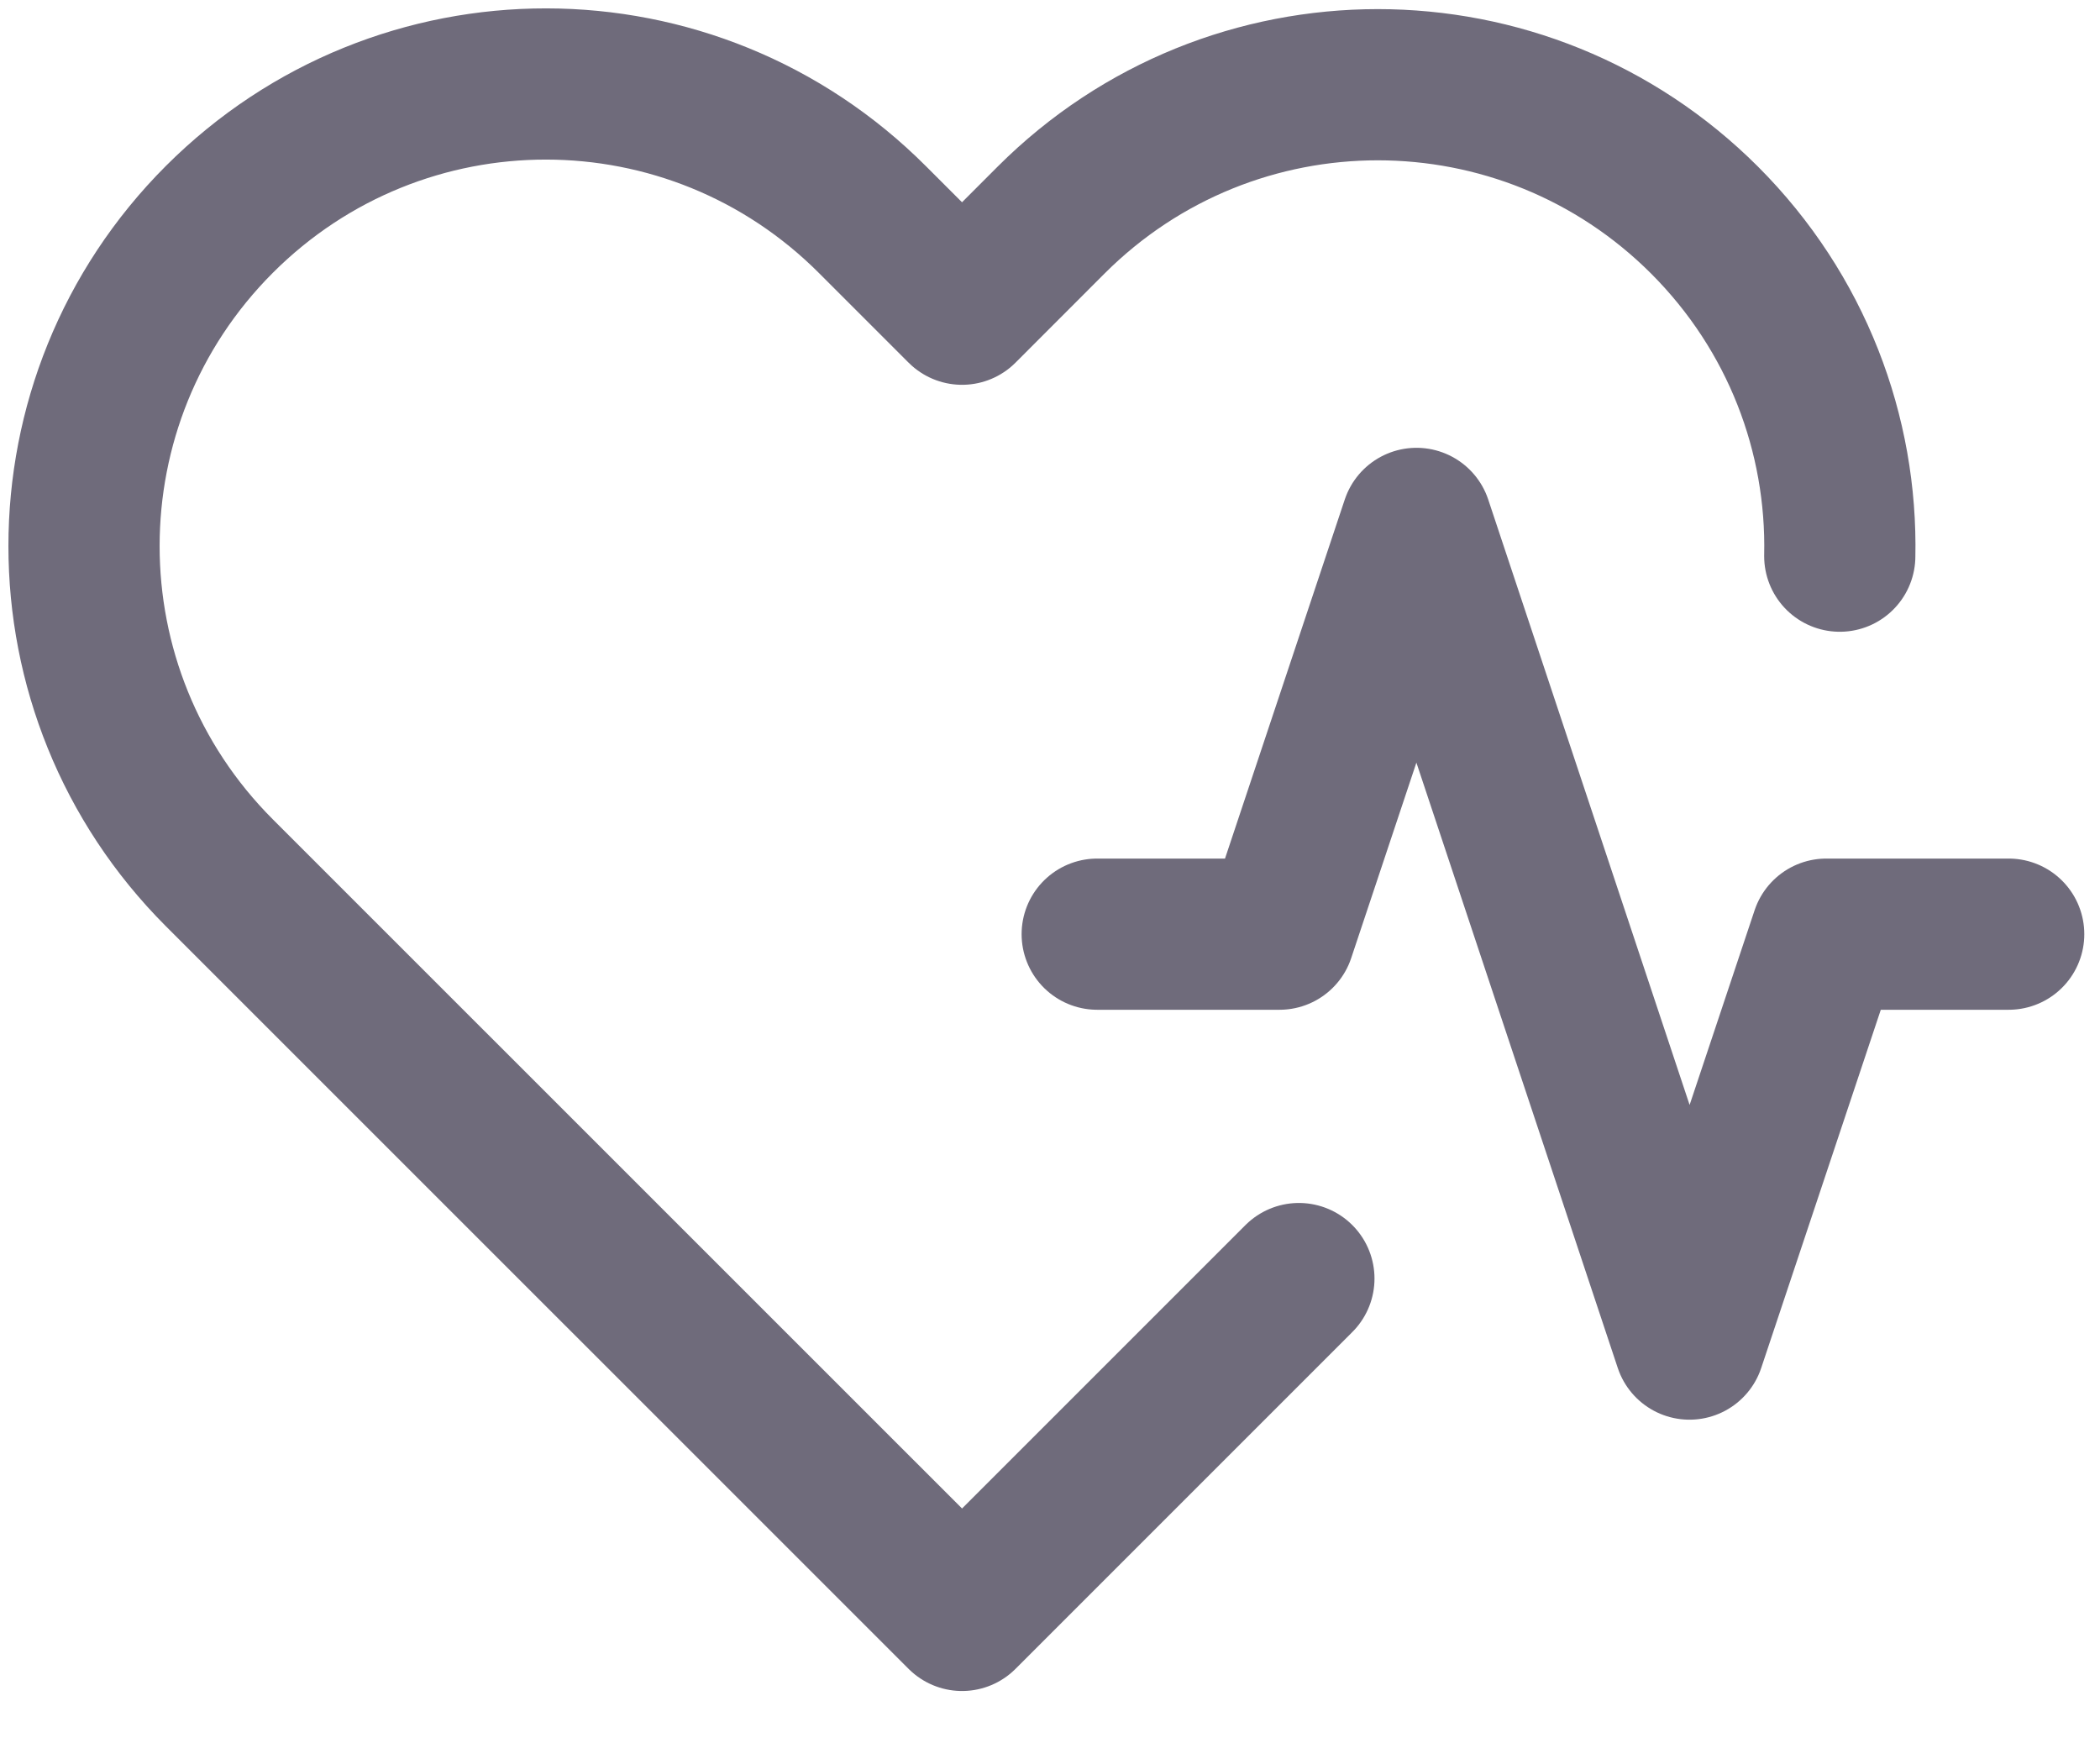 <svg width="25" height="21" viewBox="0 0 25 21" fill="none" xmlns="http://www.w3.org/2000/svg">
<path d="M21.902 6.621C21.933 5.171 21.392 3.721 20.293 2.621C18.142 0.471 14.662 0.471 12.512 2.621L11.453 3.681L10.393 2.621C8.242 0.461 4.763 0.461 2.612 2.611C0.463 4.761 0.463 8.241 2.612 10.391L3.672 11.451L11.453 19.231L15.463 15.221" stroke="#6F6B7B" stroke-width="1.8" stroke-linecap="round" stroke-linejoin="round"/>
<path d="M23.913 11.121H21.742L20.113 16.001L16.863 6.231L15.232 11.121H13.062" stroke="#6F6B7B" stroke-width="1.8" stroke-linecap="round" stroke-linejoin="round"/>
</svg>

